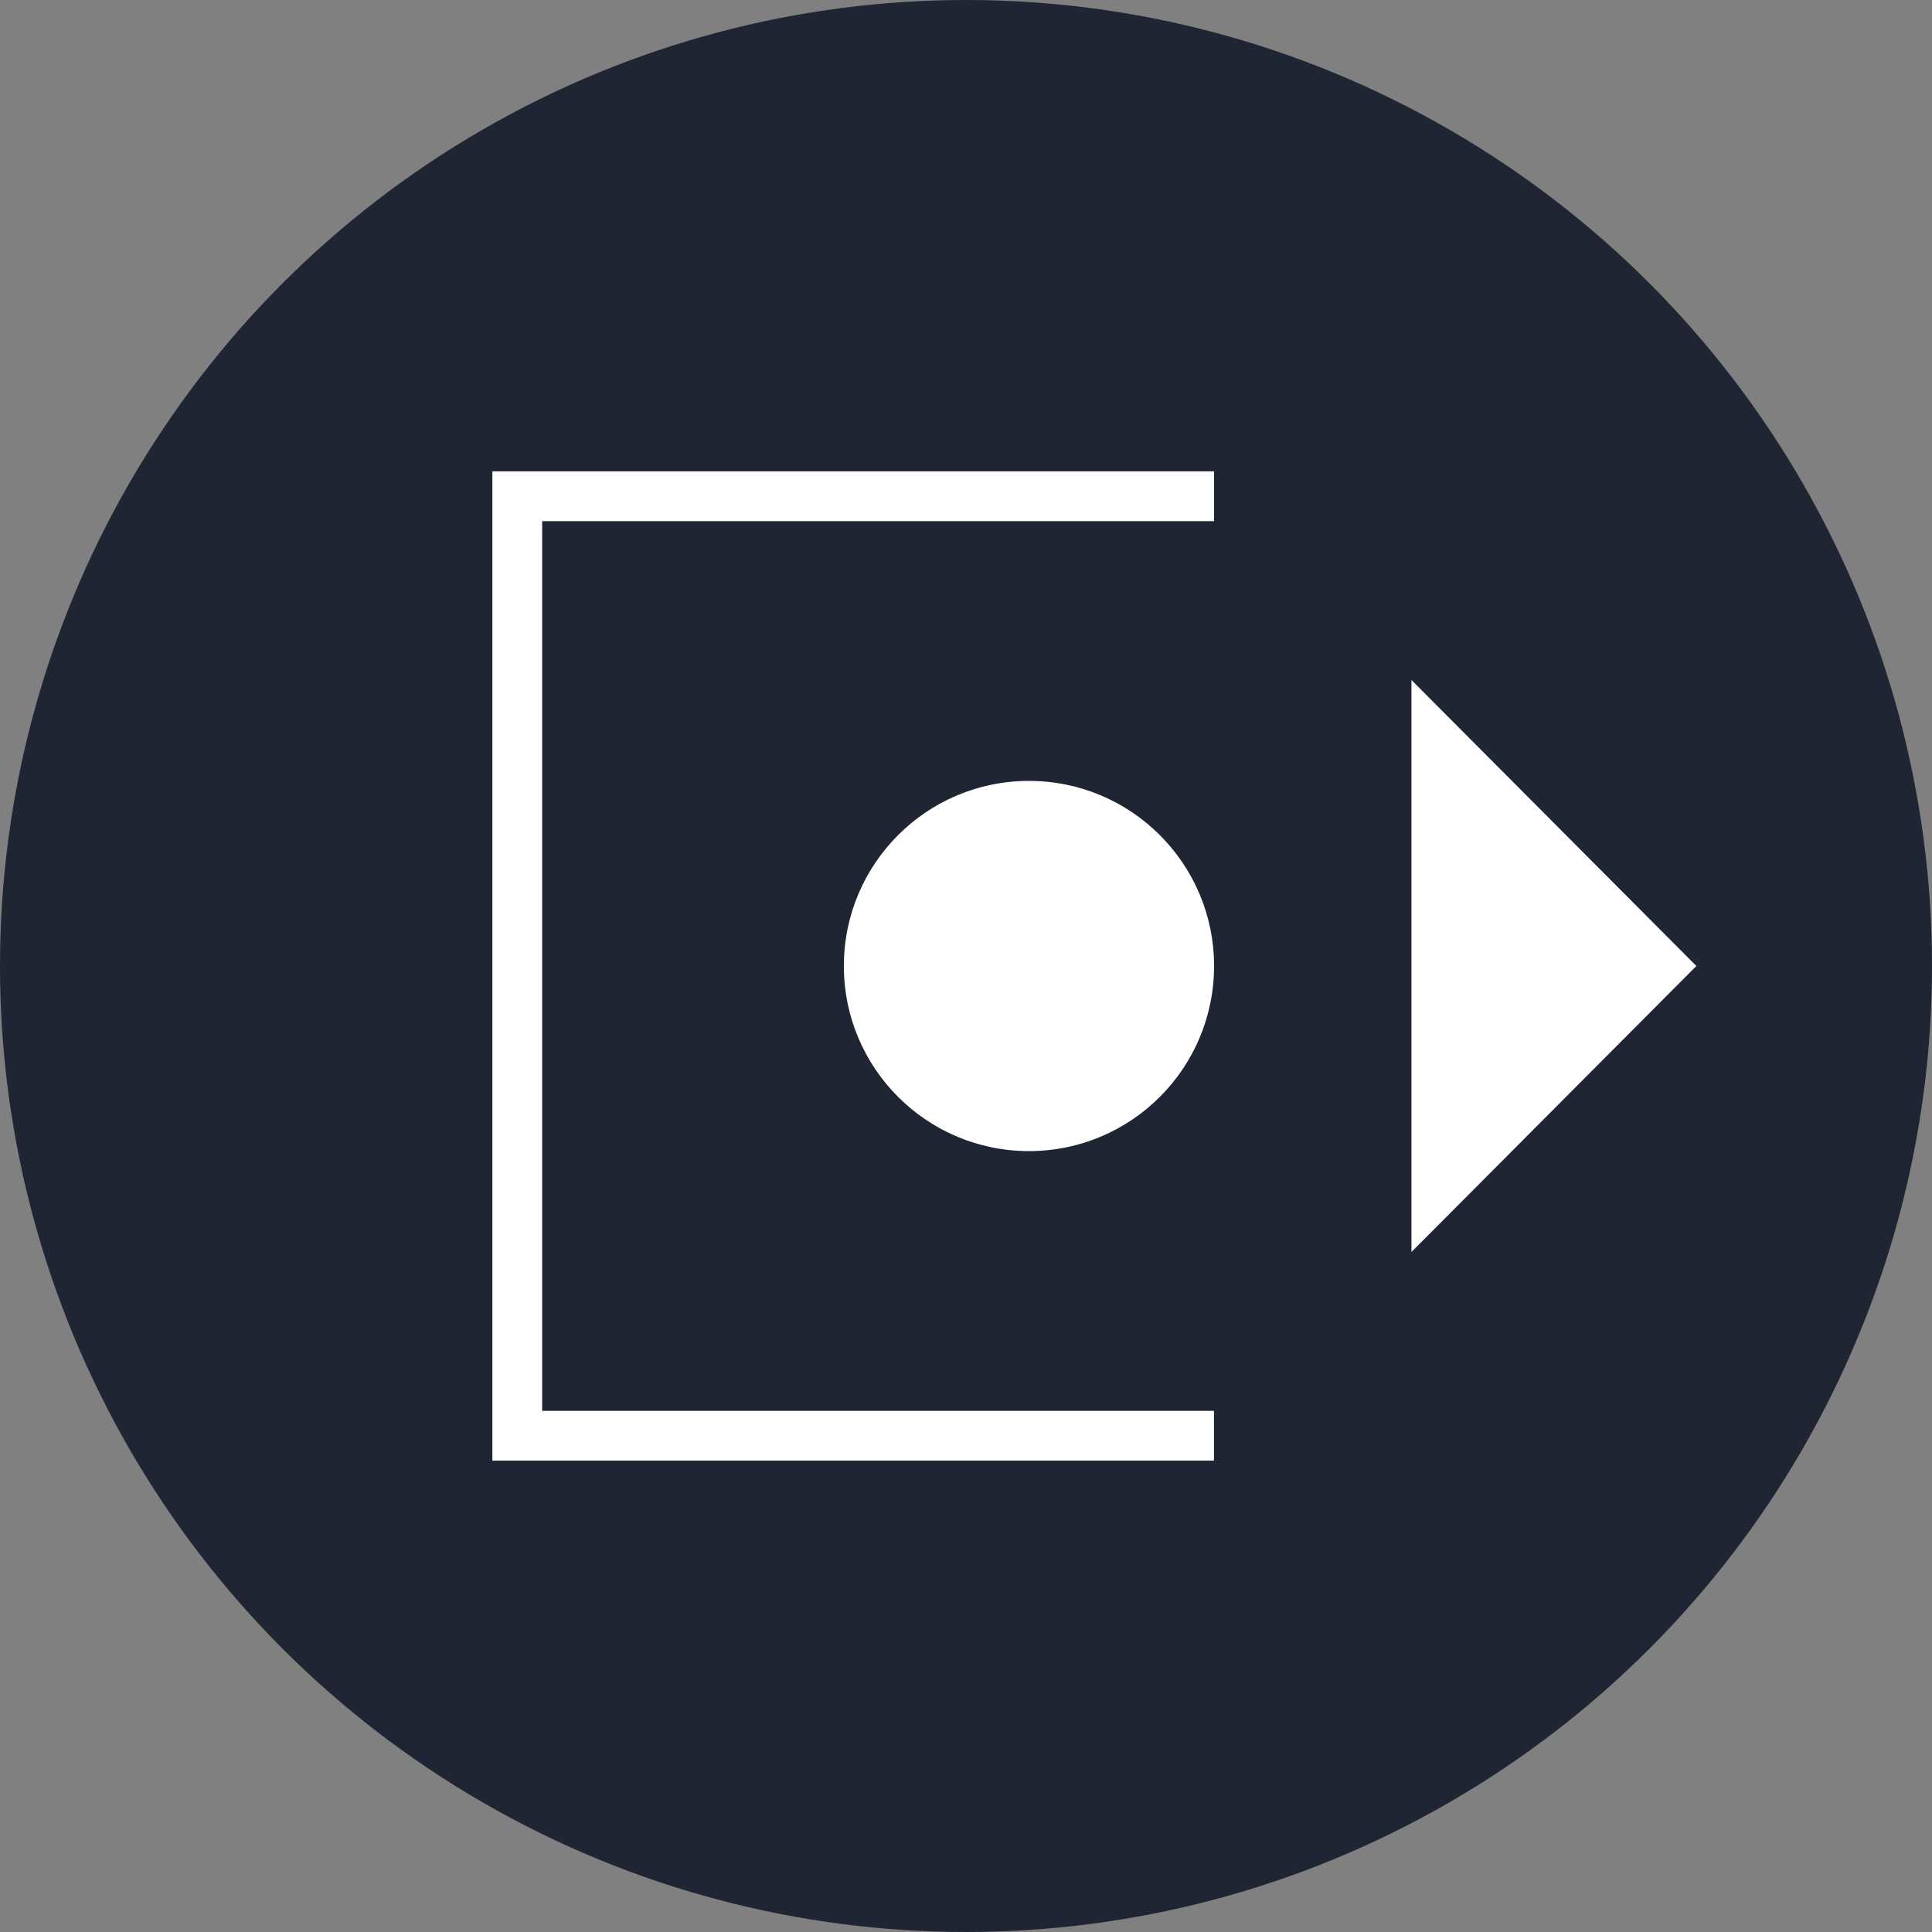<svg xmlns="http://www.w3.org/2000/svg" width="58.21" height="58.21" viewBox="0 0 58.21 58.21"><rect x="0" y="0" width="58.21" height="58.21" fill="#808080" stroke="none"/><defs><style>.a{fill:#202534;}.b{fill:none;stroke:#fff;stroke-miterlimit:10;stroke-width:1.5px;}.c{fill:#fff;}</style></defs><g transform="translate(-379.515 -3212.703)"><circle class="a" cx="29.105" cy="29.105" r="29.105" transform="translate(379.515 3212.703)"/><path class="b" d="M416.093,3227.655H395.1v28.306h20.991"/><circle class="c" cx="5.577" cy="5.577" r="5.577" transform="translate(404.94 3236.231)"/><path class="c" d="M430.625,3241.808l-8.584-8.617v17.234Z"/></g></svg>
